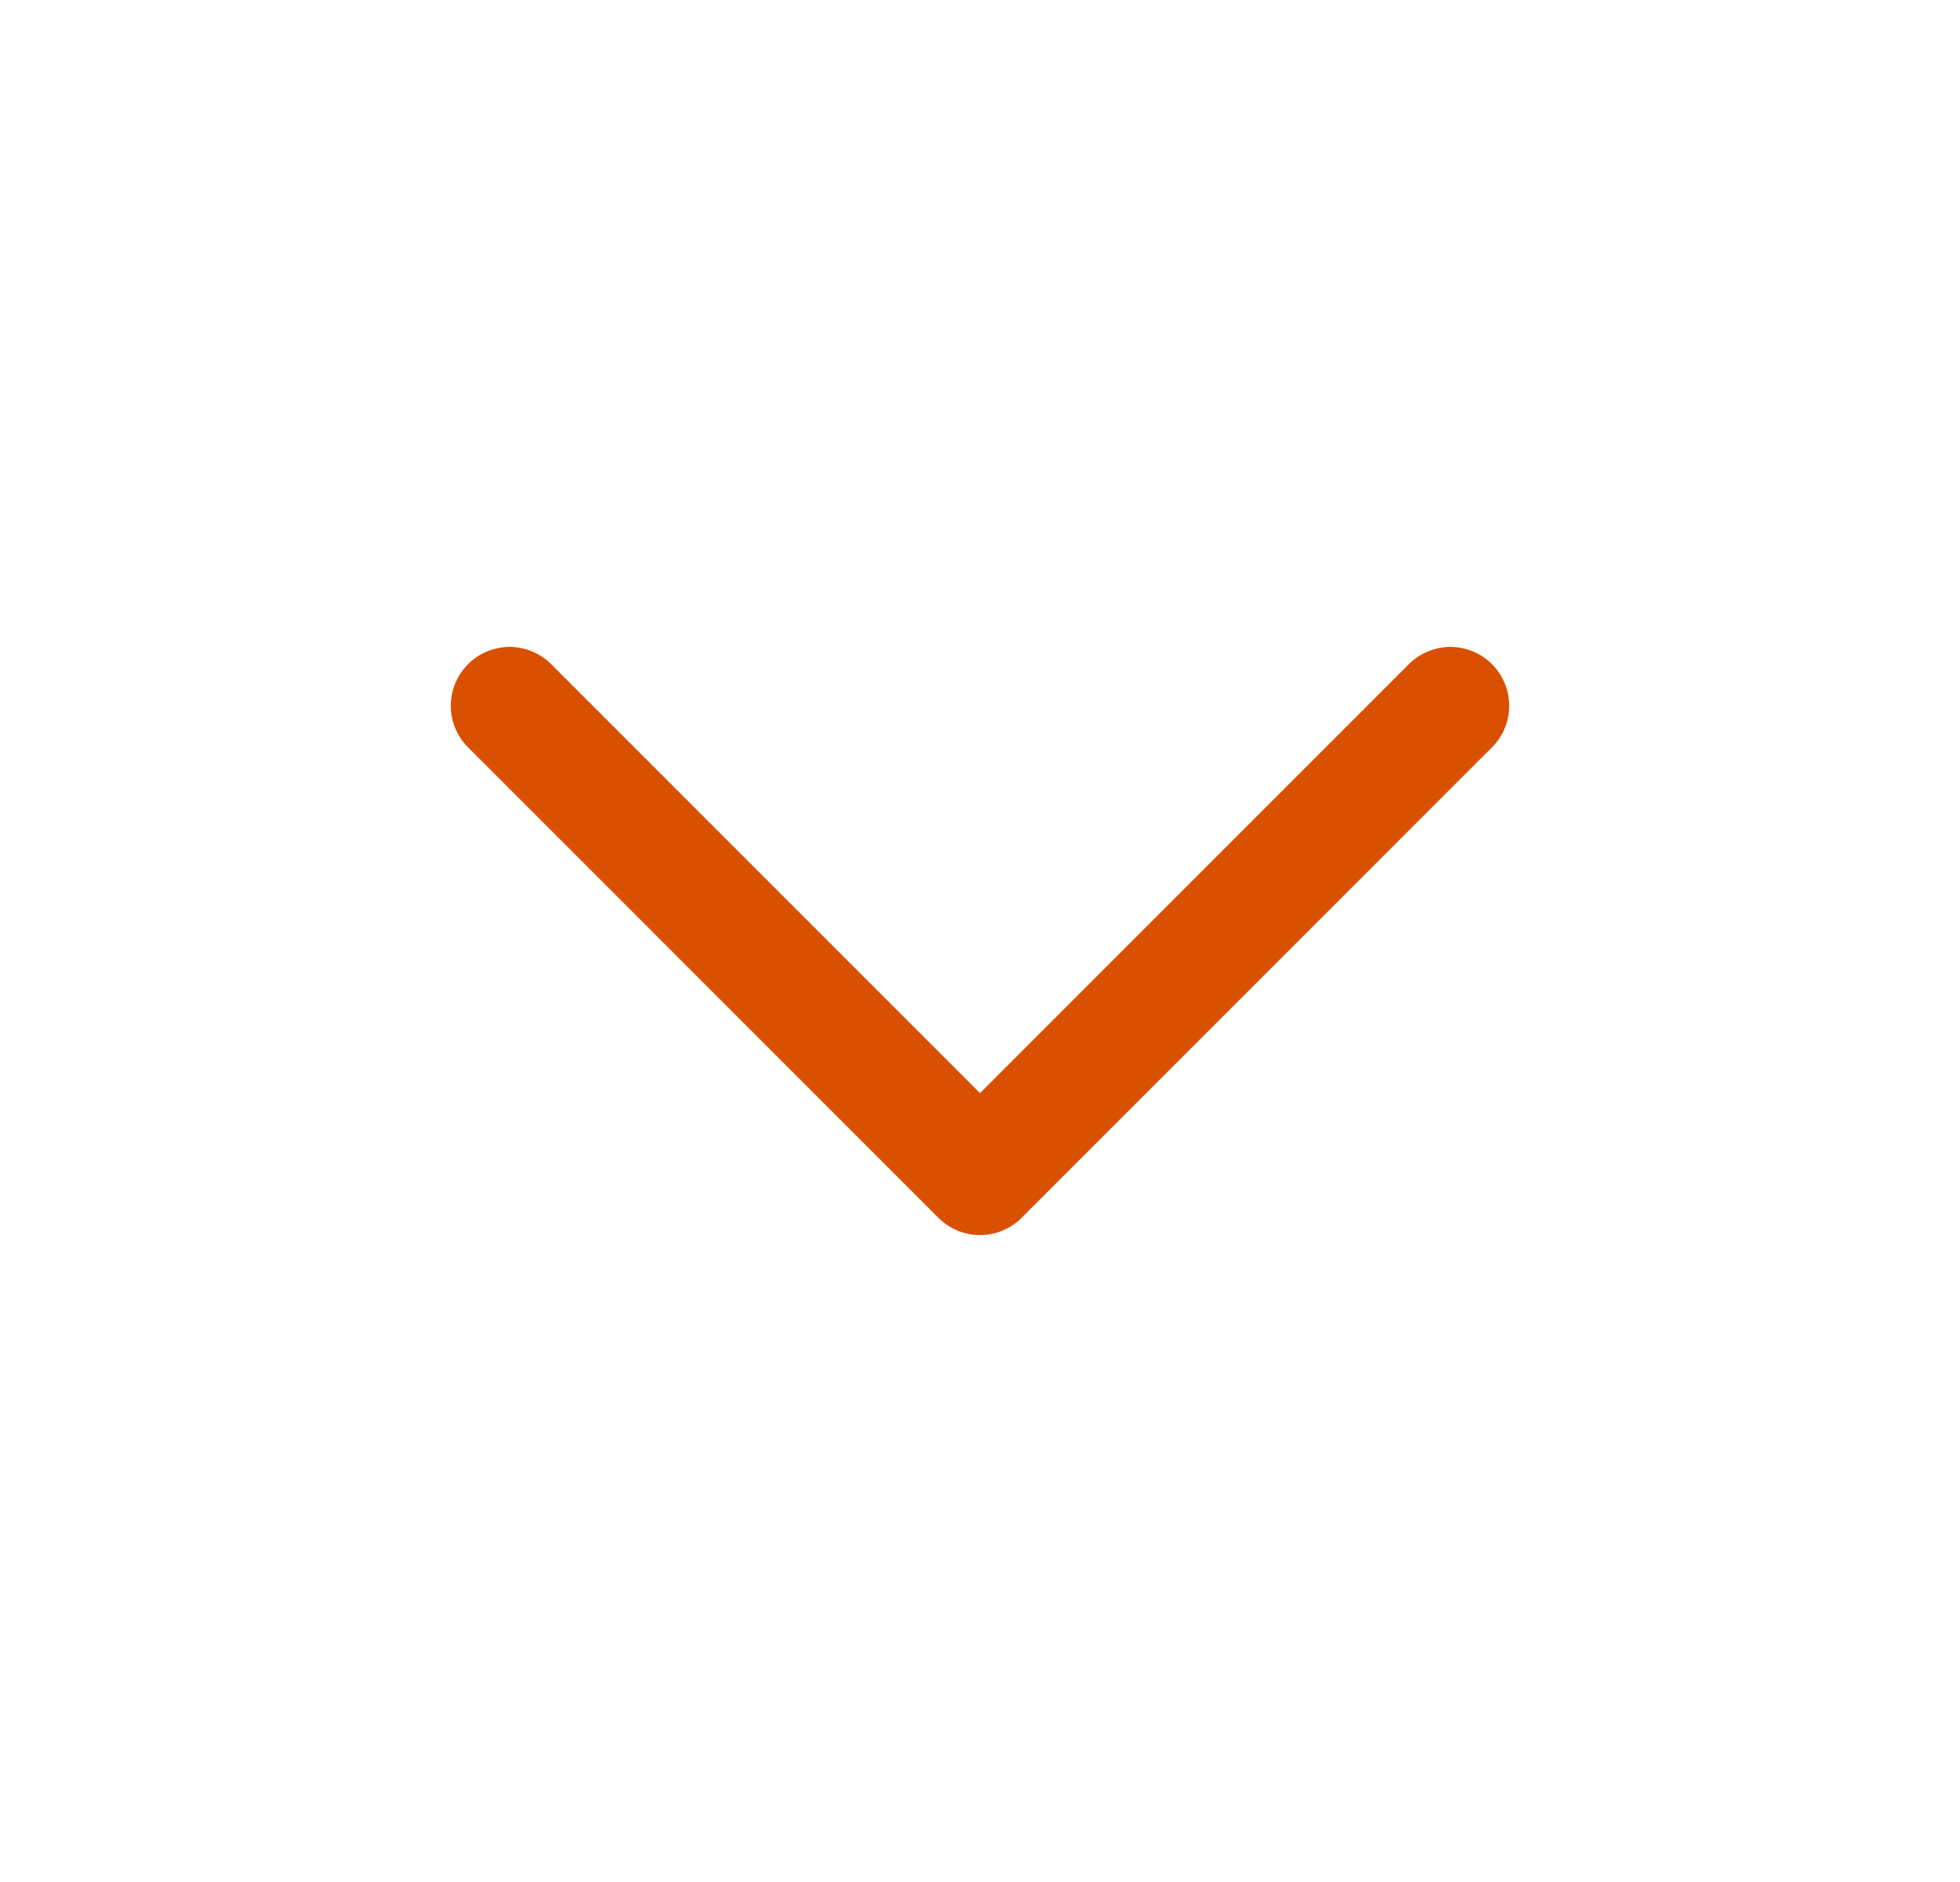 <svg width="25" height="24" viewBox="0 0 25 24" fill="none" xmlns="http://www.w3.org/2000/svg">
<path d="M6.5 9L12.5 15L18.5 9" stroke="#DA5001" stroke-width="1.5" stroke-linecap="round" stroke-linejoin="round"/>
</svg>
